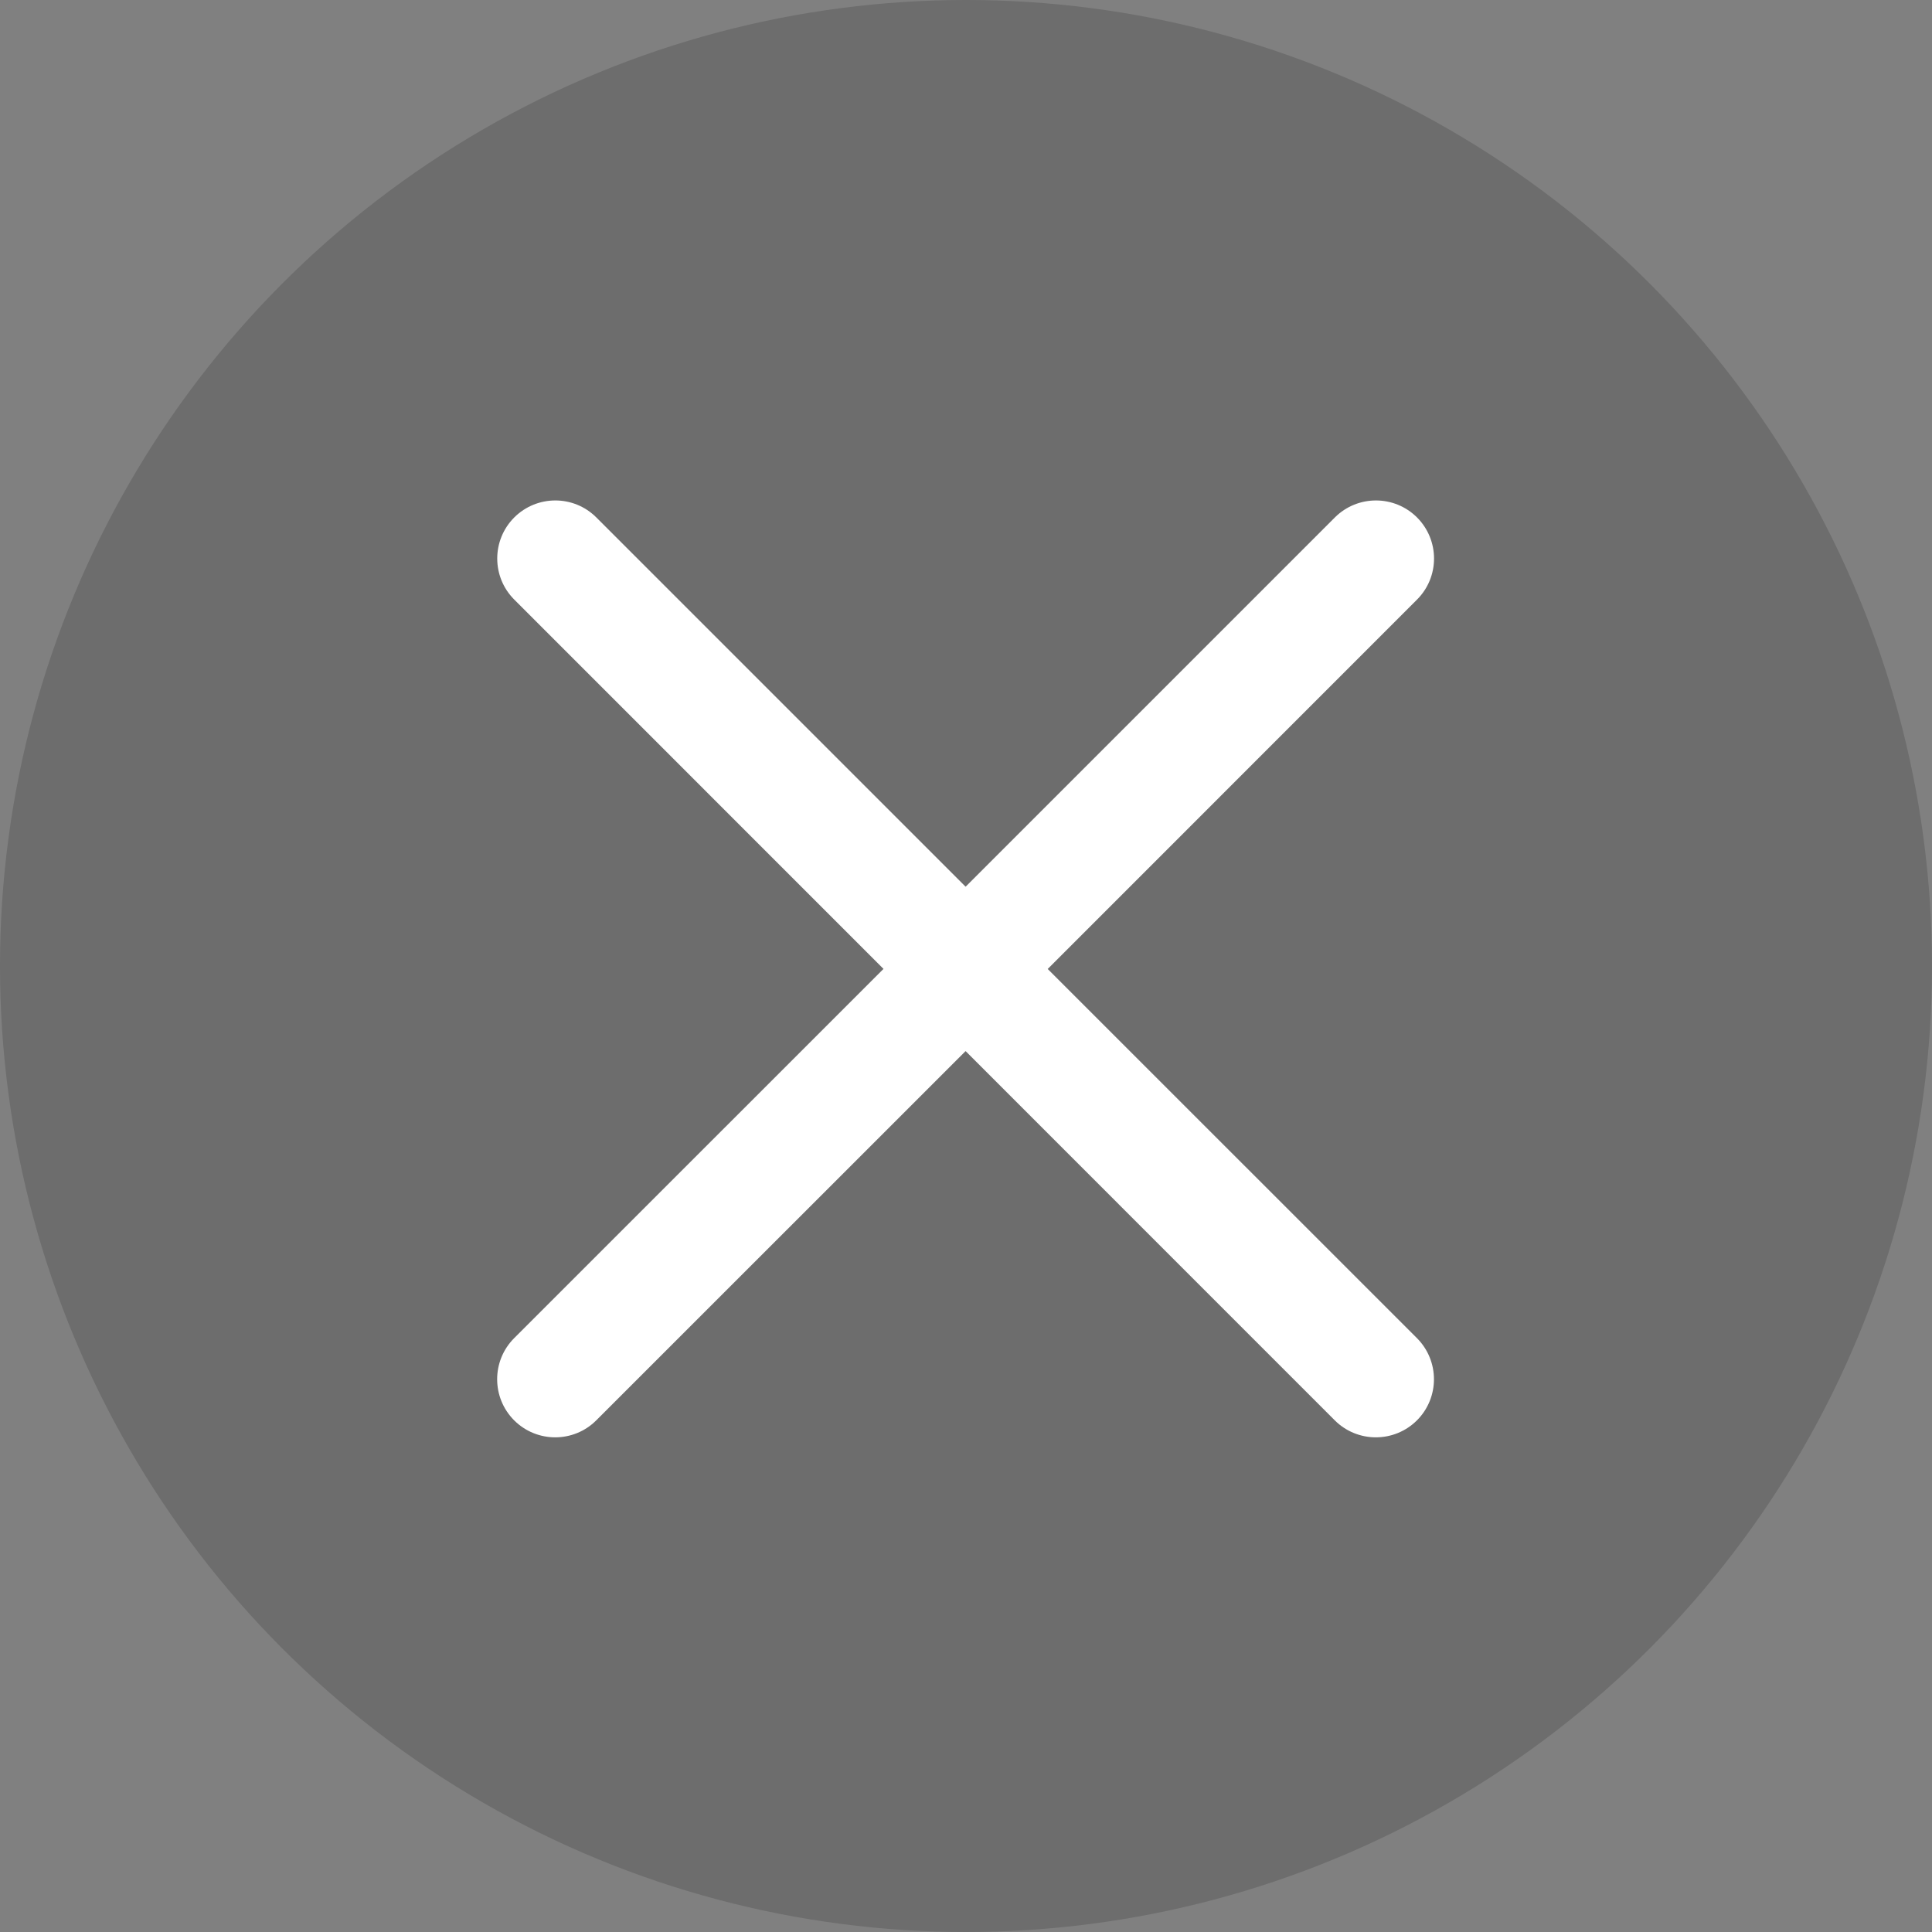 <svg width="24" height="24" viewBox="0 0 24 24" fill="none" xmlns="http://www.w3.org/2000/svg">
<rect x="0" y="0" width="24" height="24" fill="#808080" stroke="none"/>
<g clip-path="url(#clip0_13_9333)">
<circle cx="12" cy="12" r="12" fill="black" fill-opacity="0.15"/>
<path d="M13.015 12.037L17.602 16.623C17.883 16.905 17.884 17.361 17.602 17.644C17.32 17.925 16.864 17.926 16.581 17.644L11.995 13.057L7.407 17.644C7.126 17.925 6.67 17.926 6.387 17.644C6.106 17.362 6.105 16.906 6.387 16.623L10.975 12.036L6.388 7.448C6.107 7.167 6.106 6.711 6.388 6.428C6.67 6.147 7.126 6.146 7.408 6.428L11.995 11.015L16.582 6.428C16.864 6.147 17.32 6.146 17.603 6.428C17.884 6.71 17.885 7.166 17.603 7.448L13.015 12.037H13.015Z" fill="white"/>
</g>
<defs>
<clipPath id="clip0_13_9333">
<rect width="24" height="24" fill="white"/>
</clipPath>
</defs>
</svg>
